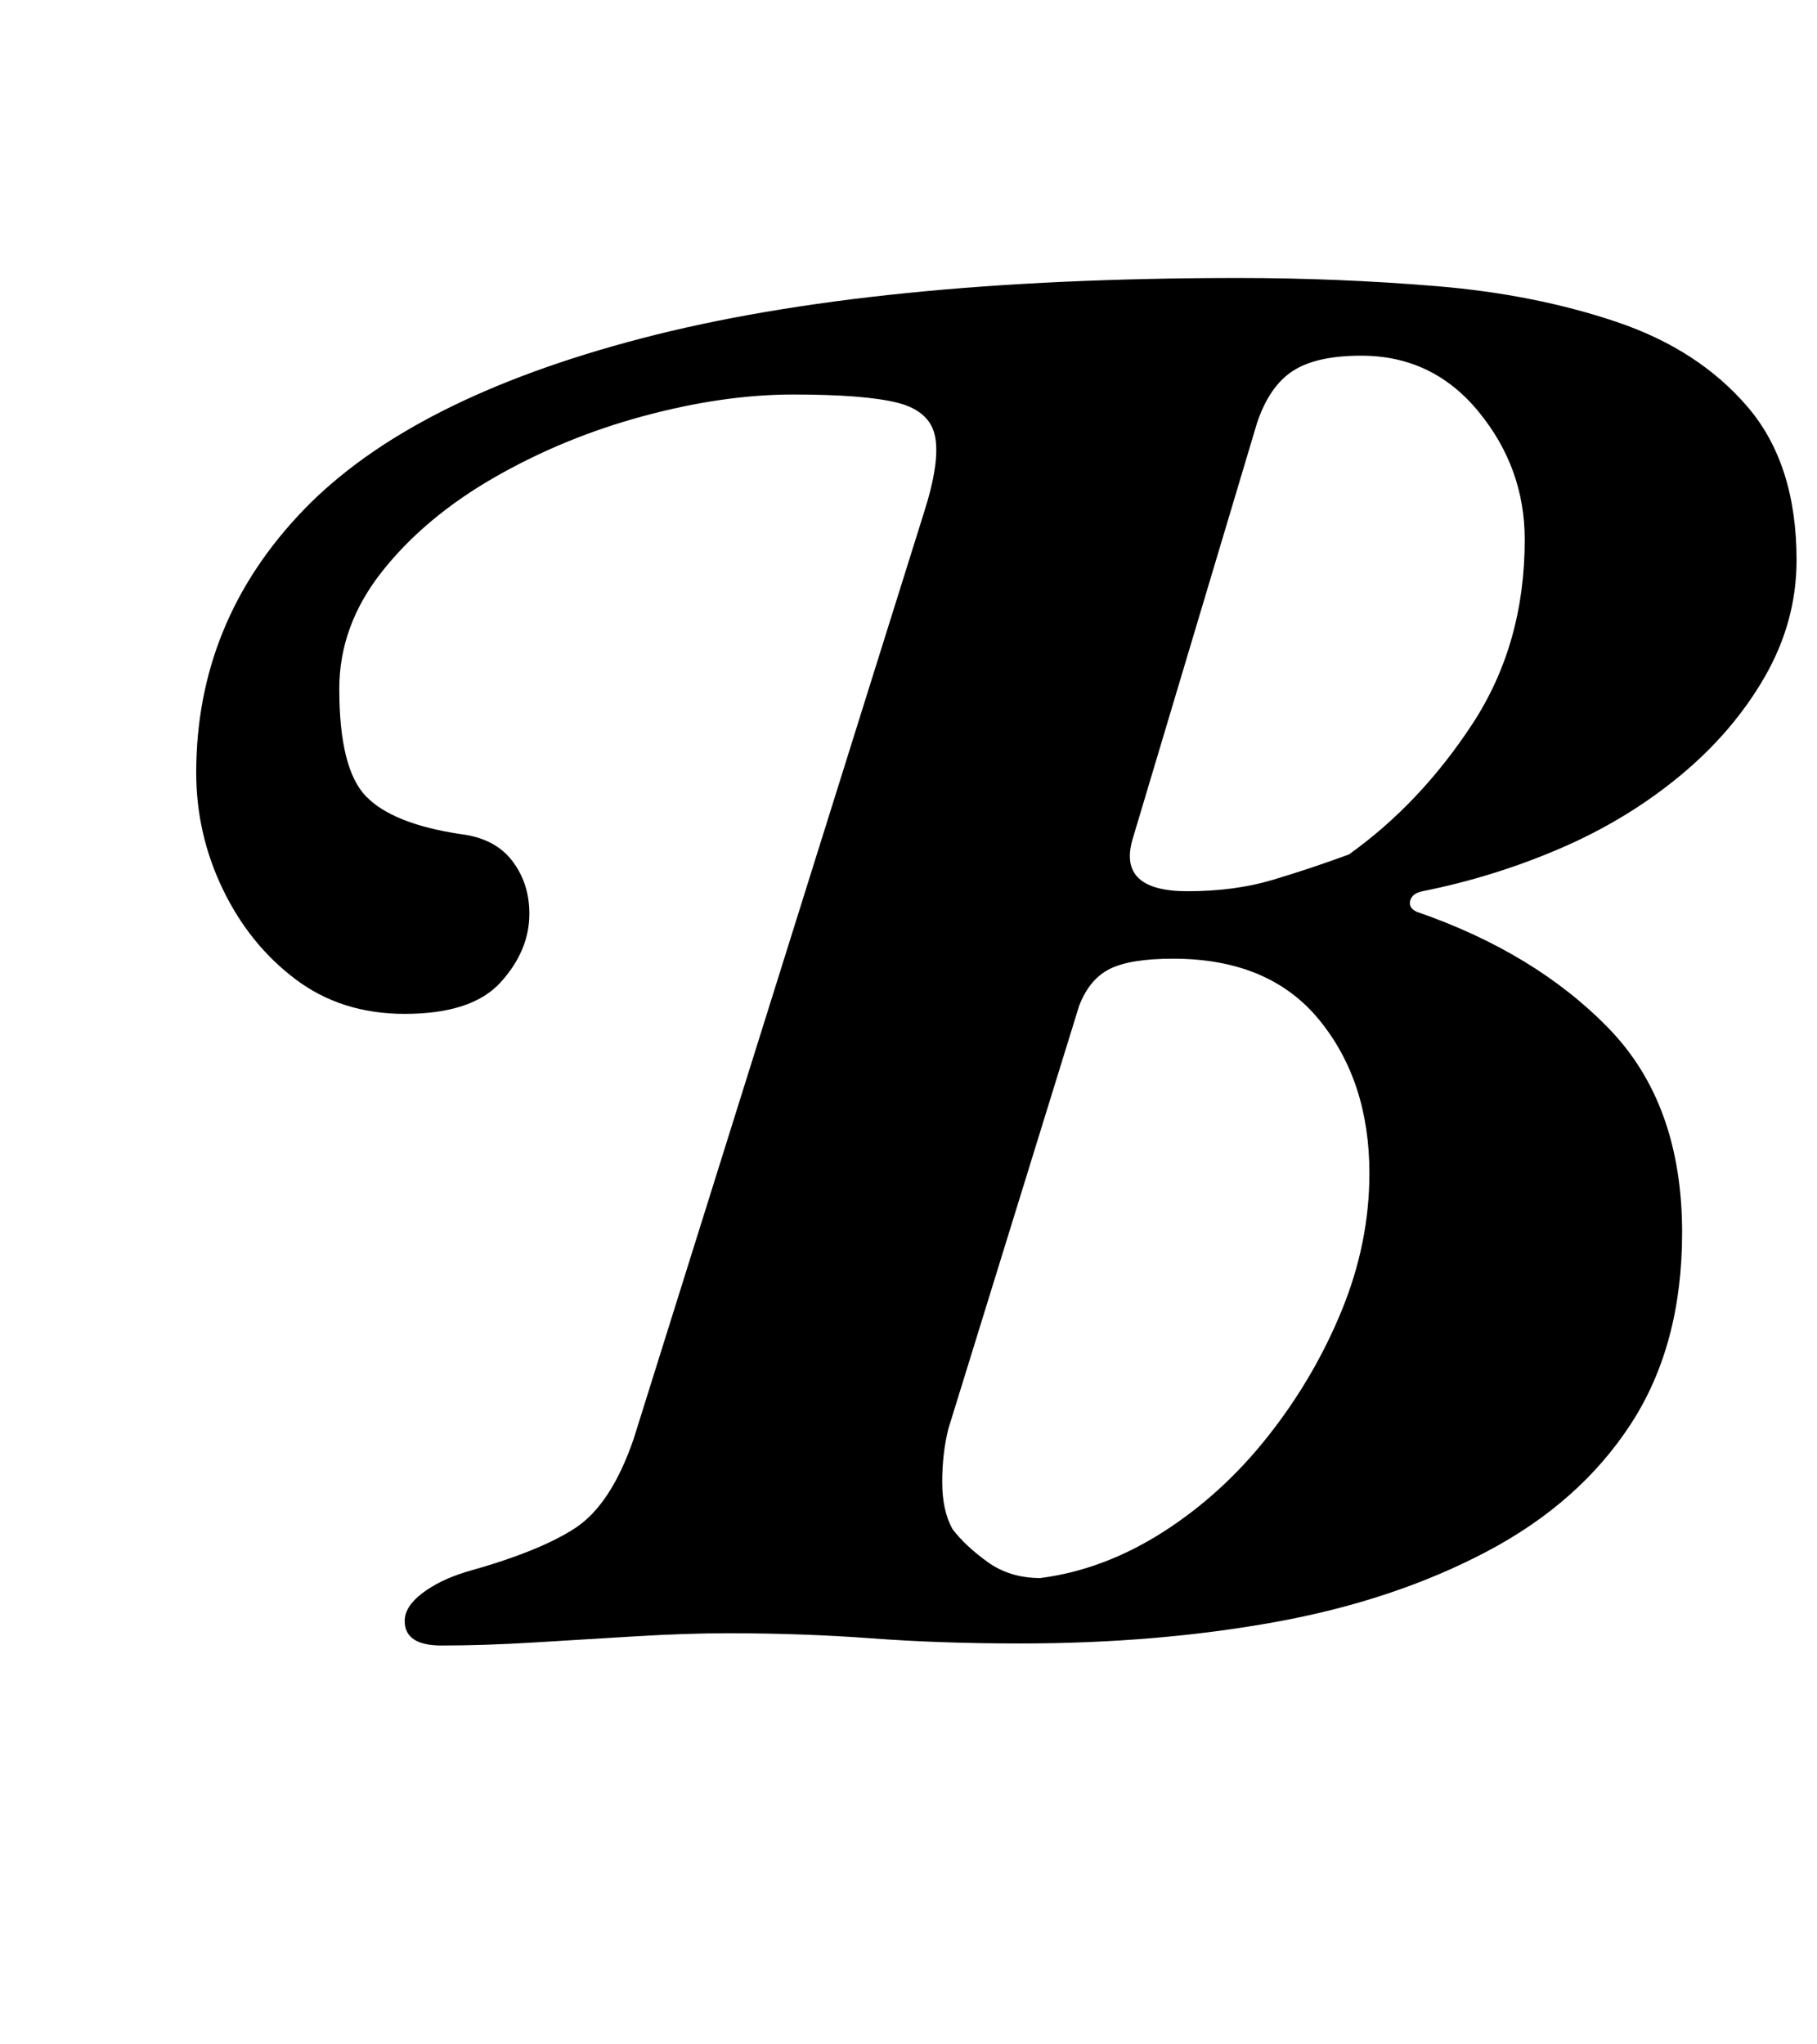 <?xml version="1.0" standalone="no"?>
<!DOCTYPE svg PUBLIC "-//W3C//DTD SVG 1.1//EN" "http://www.w3.org/Graphics/SVG/1.1/DTD/svg11.dtd" >
<svg xmlns="http://www.w3.org/2000/svg" xmlns:xlink="http://www.w3.org/1999/xlink" version="1.1" viewBox="-10 0 889 1000">
  <g transform="matrix(1 0 0 -1 0 800)">
   <path fill="currentColor"
d="M206 -5q-18 0 -18 12q0 7 8.5 13.5t21.5 10.5q36 10 53.5 21.5t28.5 43.5l142 453q8 25 5.5 37.5t-18.5 16.5t-51 4q-34 0 -73 -10.5t-73 -30t-55 -46t-21 -57.5q0 -39 13 -52.5t46 -18.5q17 -2 25.5 -13t8.5 -26q0 -18 -14 -33.5t-47 -15.5q-31 0 -53.5 17t-35.5 44
t-13 57q0 74 52.5 128.5t165.5 84t292 29.5q49 0 97 -4t88 -17.5t64 -41.5t24 -75q0 -30 -15.5 -57t-41.5 -48.5t-58.5 -35.5t-67.5 -21q-5 -1 -6 -4.5t3 -5.5q58 -20 94 -57t36 -100q0 -55 -25 -93.5t-70.5 -62.5t-103.5 -34.5t-125 -10.5q-39 0 -72.5 2.5t-70.5 2.5
q-20 0 -45 -1.5t-49.5 -3t-45.5 -1.5zM499 28q31 4 60 22.5t51.5 47t36 61.5t13.5 67q0 45 -24.5 75t-71.5 30q-21 0 -31 -5t-15 -18l-64 -207q-3 -12 -3 -26t5 -23q6 -8 17 -16t26 -8zM571 364q23 0 41.5 5.5t37.5 12.5q35 25 60.5 64t25.5 90q0 35 -22.5 62.5t-57.5 27.5
q-22 0 -33.5 -7.5t-17.5 -25.5l-61 -204q-7 -25 27 -25z" />
  </g>

</svg>
